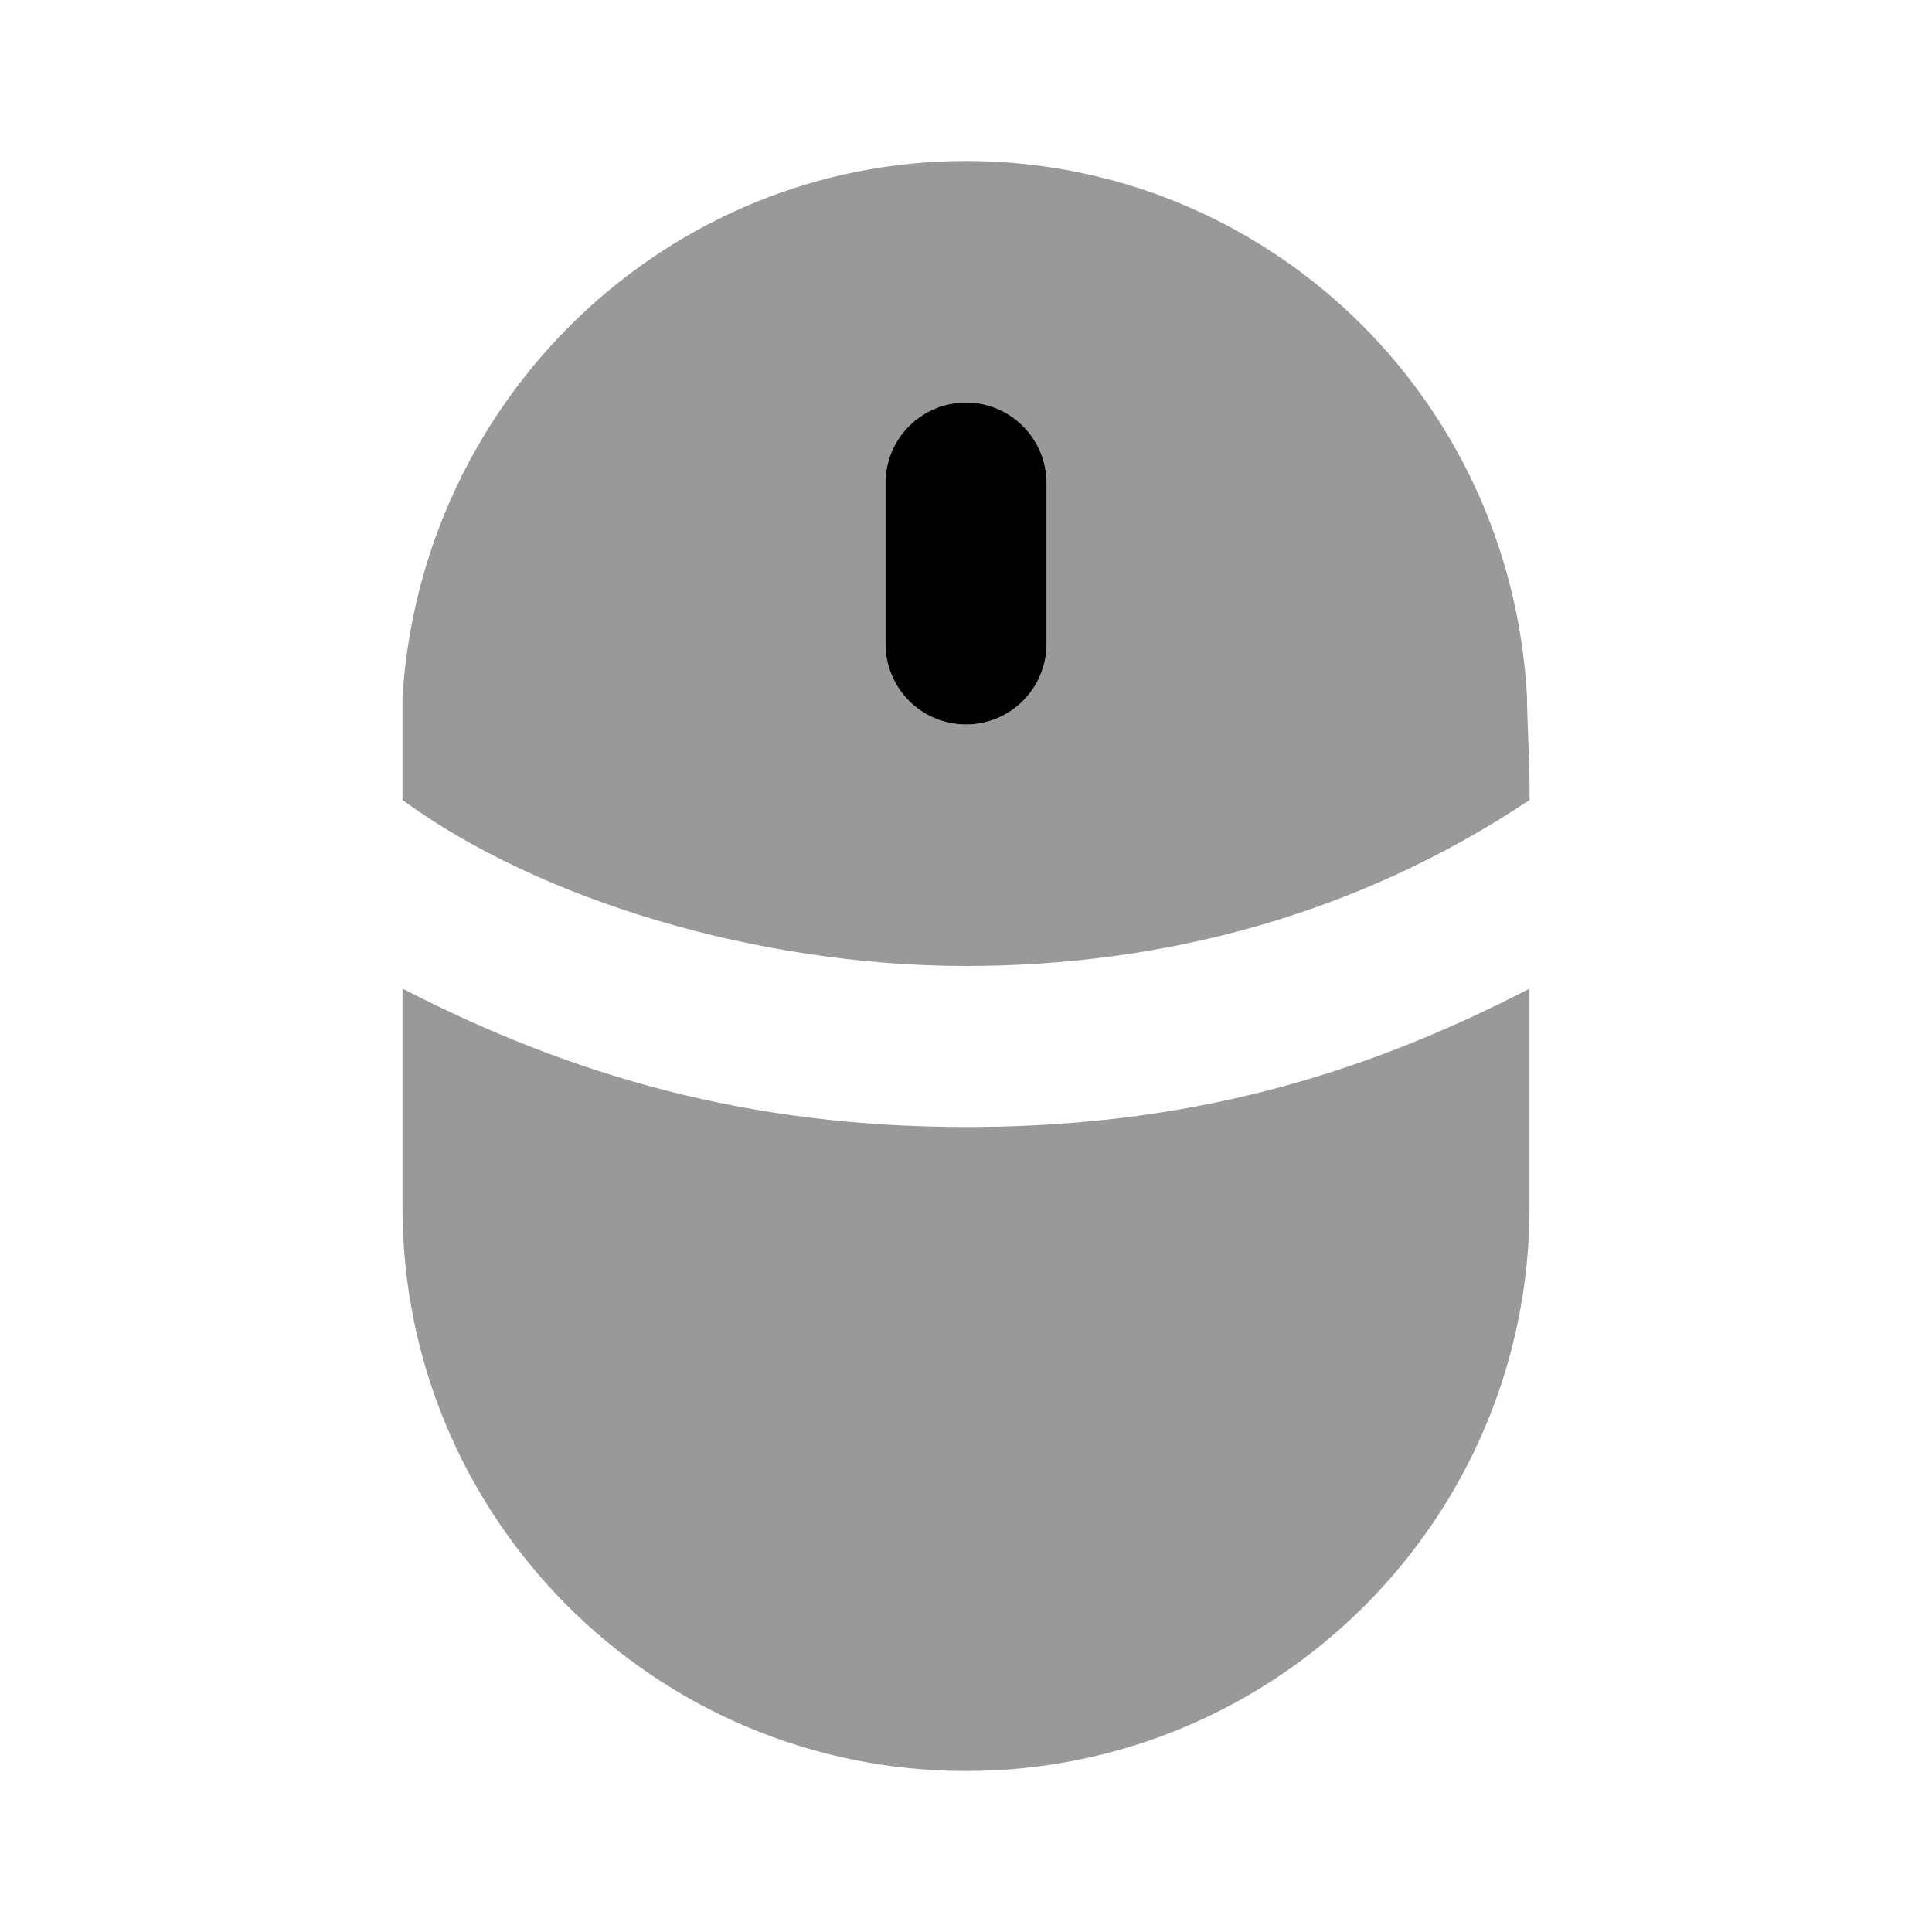 <svg width="24" height="24" viewBox="0 0 24 24" fill="none" xmlns="http://www.w3.org/2000/svg">
<path fill-rule="evenodd" clip-rule="evenodd" d="M5 8.656C5.235 4.93 8.297 2 12 2C15.703 2 18.766 4.899 18.969 8.656C18.969 8.8 18.976 8.964 18.983 9.141C18.993 9.388 19.005 9.66 19 9.938C16.84 11.382 14.412 12 12 12C9.402 12 6.689 11.174 5 9.938V8.656ZM13 6C13 5.448 12.552 5 12 5C11.448 5 11 5.448 11 6V8C11 8.552 11.448 9 12 9C12.552 9 13 8.552 13 8V6ZM5 15V12.281C7.098 13.36 9.283 14 12 14C14.717 14 16.874 13.381 19 12.281V15C19 18.866 15.866 22 12 22C8.134 22 5 18.866 5 15Z" fill="black" fill-opacity="0.4"/>
<path d="M12 5C12.552 5 13 5.448 13 6V8C13 8.552 12.552 9 12 9C11.448 9 11 8.552 11 8V6C11 5.448 11.448 5 12 5Z" fill="black"/>
</svg>

